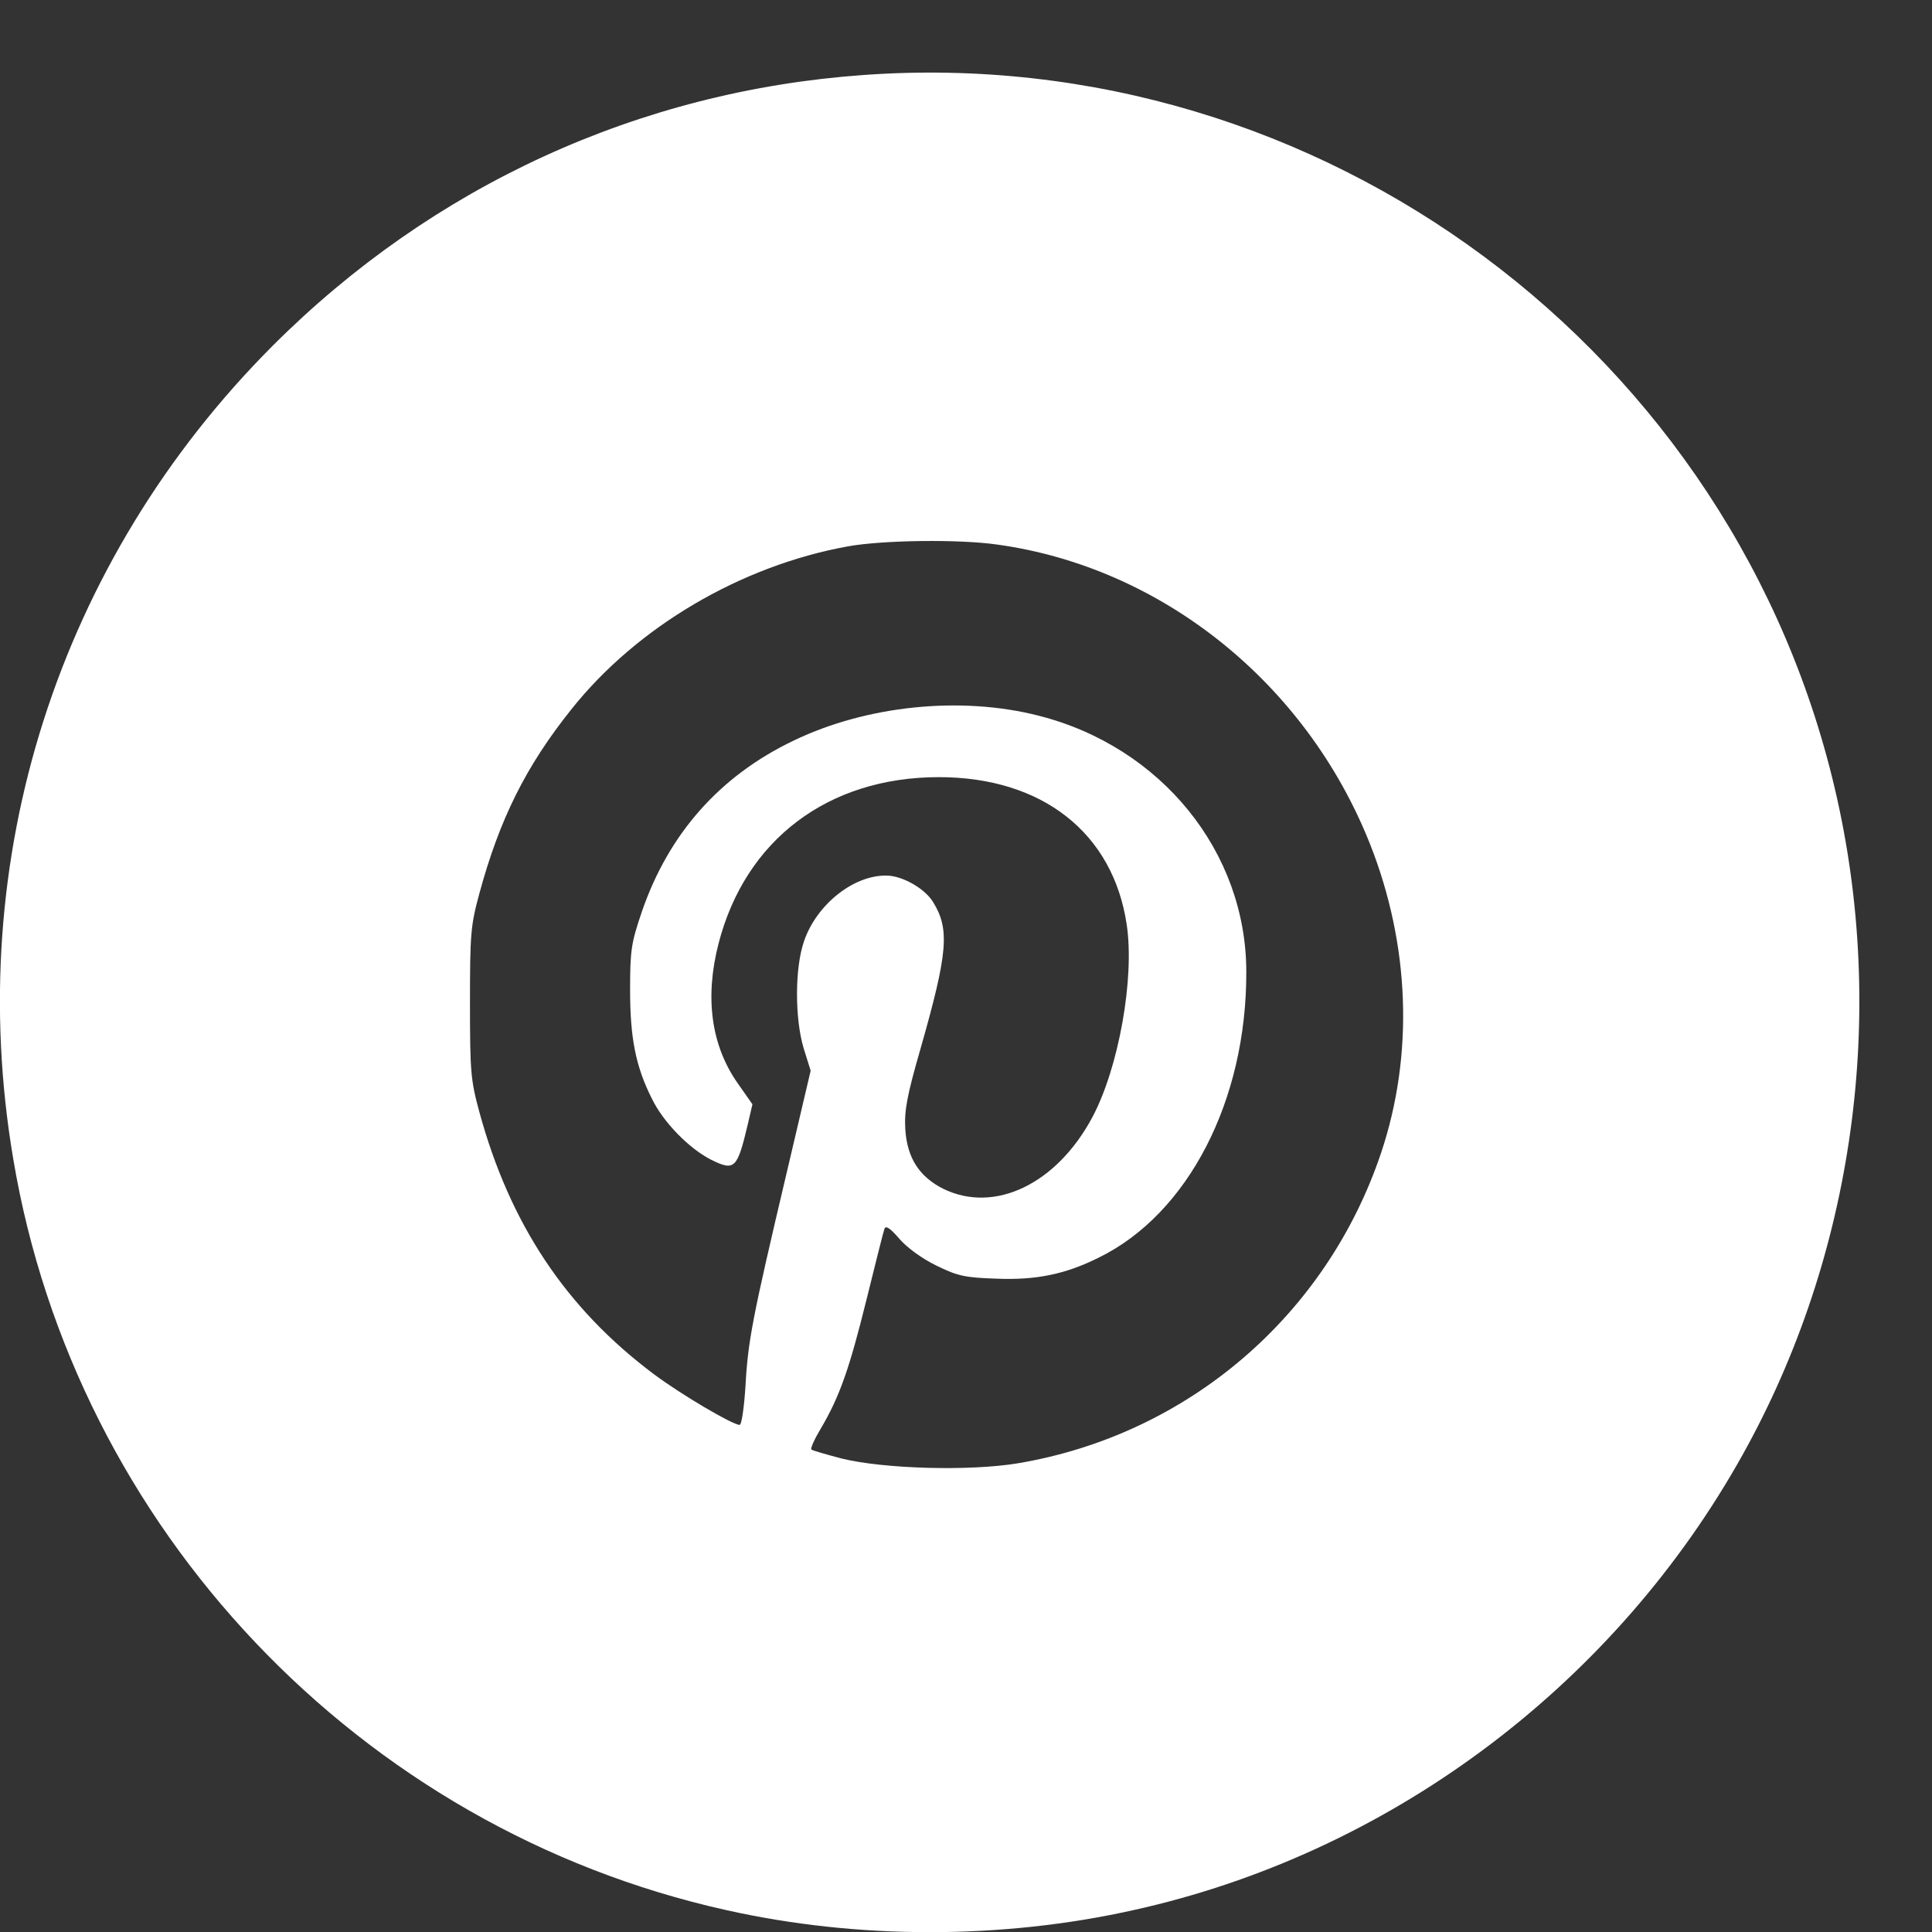 <?xml version="1.0" standalone="no"?>
<!DOCTYPE svg PUBLIC "-//W3C//DTD SVG 20010904//EN"
 "http://www.w3.org/TR/2001/REC-SVG-20010904/DTD/svg10.dtd">
<svg version="1.0" xmlns="http://www.w3.org/2000/svg"
 width="61.321pt" height="61.323pt" viewBox="0 0 61.321 61.323"
 preserveAspectRatio="xMidYMid meet">
<rect x="0" y="0" width="61.321" height="61.323" fill="#333333" stroke="none"/>
<g transform="translate(-0.054,61.395) rotate(-360.00) scale(0.011,-0.011)"
fill="#ffffff" stroke="none">
<path d="M2497 5365 c-647 -46 -1243 -319 -1705 -781 -619 -620 -895 -1482
-749 -2346 179 -1068 1000 -1933 2057 -2168 379 -85 796 -85 1176 0 728 161
1368 634 1742 1287 329 574 433 1268 288 1919 -287 1290 -1490 2184 -2809
2089z m386 -1355 c475 -66 891 -400 1075 -864 115 -291 127 -607 32 -891 -158
-471 -559 -814 -1049 -896 -140 -23 -386 -16 -508 14 -45 12 -84 23 -87 26 -3
3 9 30 27 60 55 93 83 174 132 372 26 105 49 197 52 205 4 10 17 1 42 -28 22
-26 66 -58 107 -78 61 -30 82 -35 171 -38 116 -5 201 12 299 61 257 126 426
453 425 824 0 346 -245 649 -598 739 -225 58 -498 30 -709 -72 -213 -102 -360
-269 -437 -493 -31 -91 -34 -112 -34 -226 0 -138 16 -221 63 -314 33 -68 107
-143 169 -175 70 -35 77 -28 108 103 l13 56 -42 60 c-77 109 -96 247 -56 403
77 300 316 481 636 481 298 0 503 -161 542 -426 23 -154 -23 -412 -99 -555
-103 -193 -282 -279 -430 -207 -70 35 -105 90 -110 173 -3 53 5 96 43 228 80
280 86 348 37 427 -24 39 -89 76 -135 76 -95 1 -201 -84 -237 -189 -27 -77
-27 -224 -1 -310 l20 -64 -70 -298 c-98 -415 -111 -482 -118 -611 -4 -62 -11
-113 -17 -113 -20 0 -168 87 -247 146 -254 190 -416 434 -504 757 -25 92 -27
116 -27 315 0 199 2 223 27 315 58 214 134 367 265 531 189 238 489 415 799
471 101 18 320 21 431 5z"/>
</g>
</svg>
